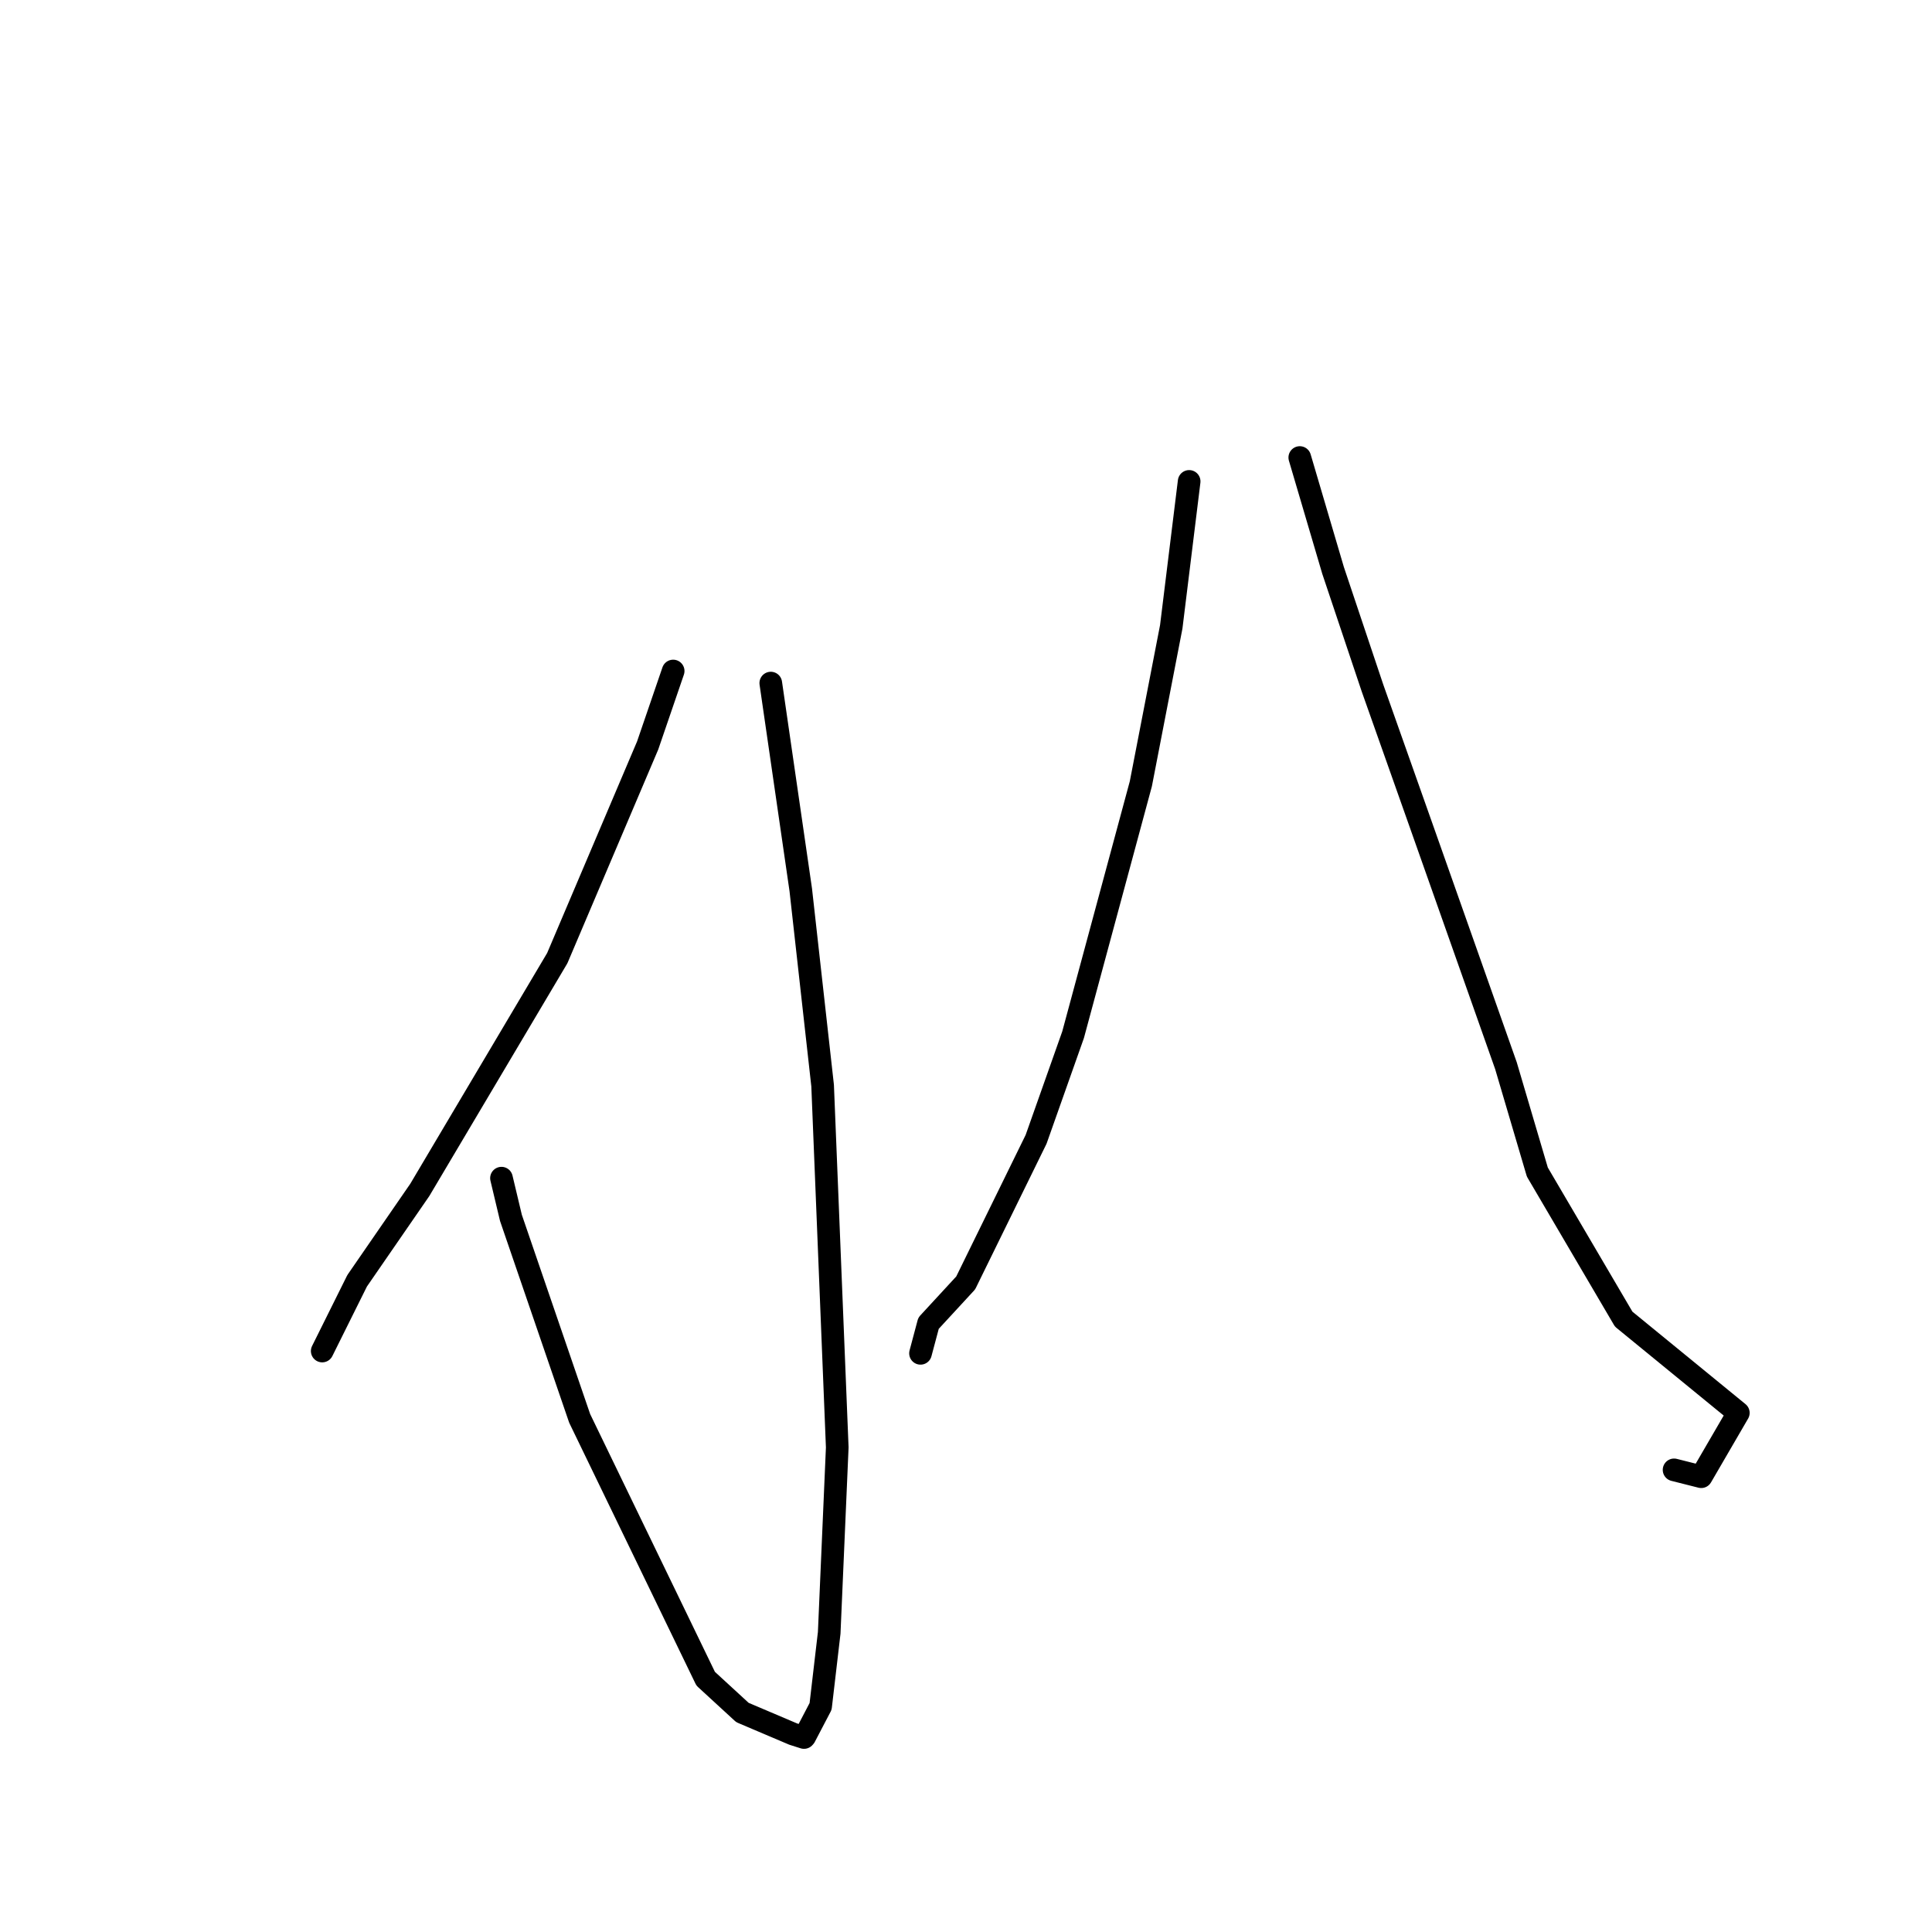 <?xml version="1.0" standalone="no"?>
    <svg width="256" height="256" xmlns="http://www.w3.org/2000/svg" version="1.1">
    <polyline stroke="black" stroke-width="3" stroke-linecap="round" fill="transparent" stroke-linejoin="round" points="102.132 90.512 106.104 117.898 109.002 143.851 110.94 191.792 109.874 216.356 108.734 226.107 106.633 230.125 106.544 230.22 106.535 230.23 105.096 229.772 98.376 226.915 93.505 222.439 76.808 187.941 67.702 161.377 66.448 156.112 " />
        <polyline stroke="black" stroke-width="3" stroke-linecap="round" fill="transparent" stroke-linejoin="round" points="89.198 88.912 85.818 98.778 73.841 126.96 55.622 157.674 47.324 169.708 43.116 178.172 42.695 179.019 " />
        <polyline stroke="black" stroke-width="3" stroke-linecap="round" fill="transparent" stroke-linejoin="round" points="157.569 63.789 155.196 83.06 151.168 103.856 142.191 137.104 137.287 150.97 127.959 169.994 123.036 175.332 122.069 178.96 121.972 179.323 " />
        <polyline stroke="black" stroke-width="3" stroke-linecap="round" fill="transparent" stroke-linejoin="round" points="172.228 60.625 176.642 75.595 181.854 91.144 188.212 109.114 199.544 141.202 203.706 155.305 215.146 174.792 230.338 187.216 225.42 195.673 221.823 194.764 " />
        </svg>
